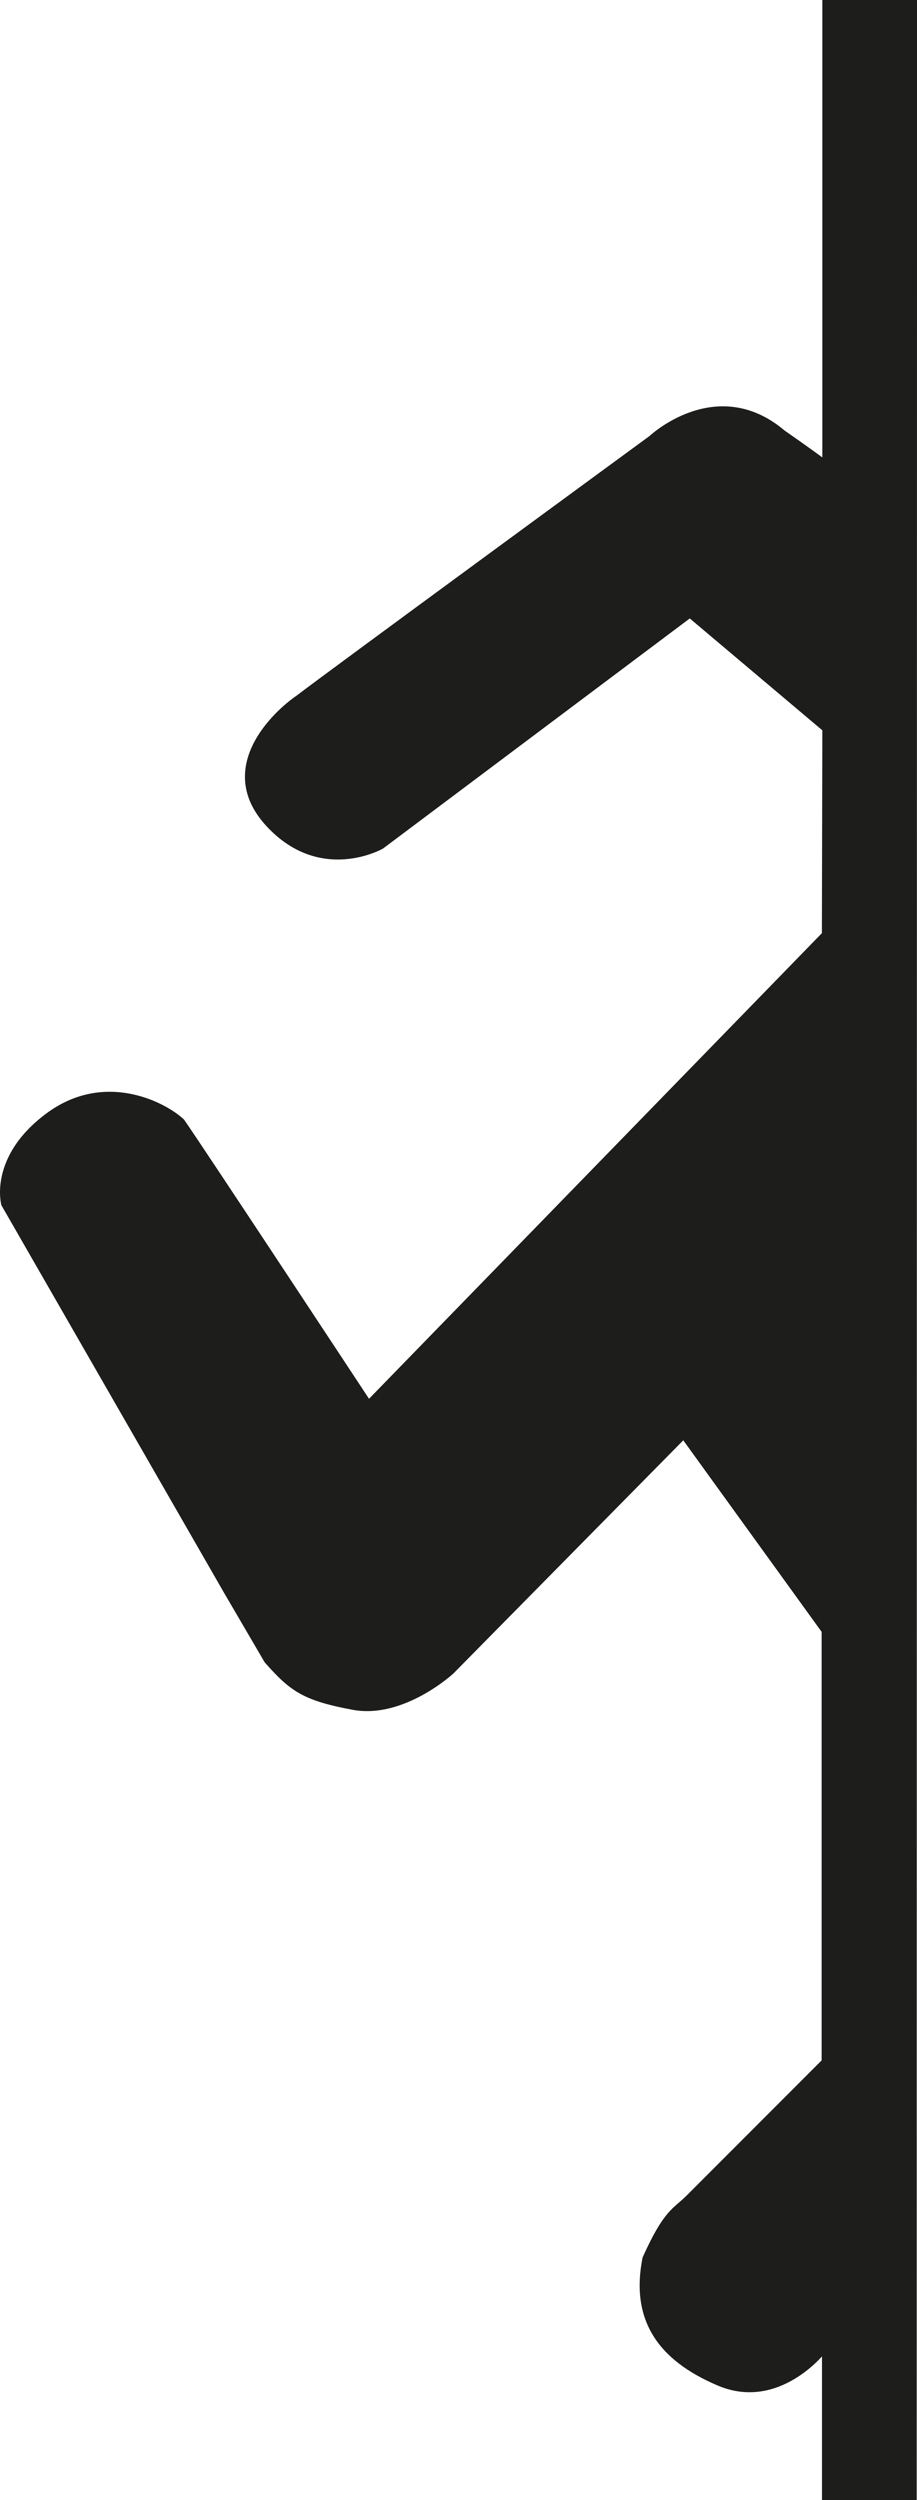 <?xml version="1.0" encoding="UTF-8"?>
<svg id="Camada_2" data-name="Camada 2" xmlns="http://www.w3.org/2000/svg" viewBox="0 0 255.37 695.53">
  <defs>
    <style>
      .cls-1 {
        fill: #1d1d1b;
        stroke: #1d1d1b;
        stroke-miterlimit: 10;
      }
    </style>
  </defs>
  <g id="Camada_2-2" data-name="Camada 2">
    <path class="cls-1" d="M.86,335.13s-3.64-13.02,12.26-24.89,32.55-3.26,37.72,1.53c4.6,6.51,51.85,78.18,51.85,78.18l126.69-130.13,.13-56.87-37.4-31.53-85.72,64.24s-17.04,9.77-31.79-6.13,2.11-31.4,8.33-35.62c6.51-5.07,98.23-72.19,98.23-72.19,0,0,18.38-17.33,37.05-1.53,5.94,4.12,11.3,8.04,11.3,8.04V.5h25.37l-.1,694.53h-25.37v-40.79s-12.54,16.09-29.3,9-24.03-18.19-20.68-35.04c5.94-13.21,8.43-13.31,12.06-16.95l37.82-37.82v-119.59l-38.97-53.9-64.44,65.3s-13.6,12.54-27.57,9.96-17.33-5.27-24.22-13.02l-11.2-19.15L.86,335.13Z"/>
  </g>
</svg>